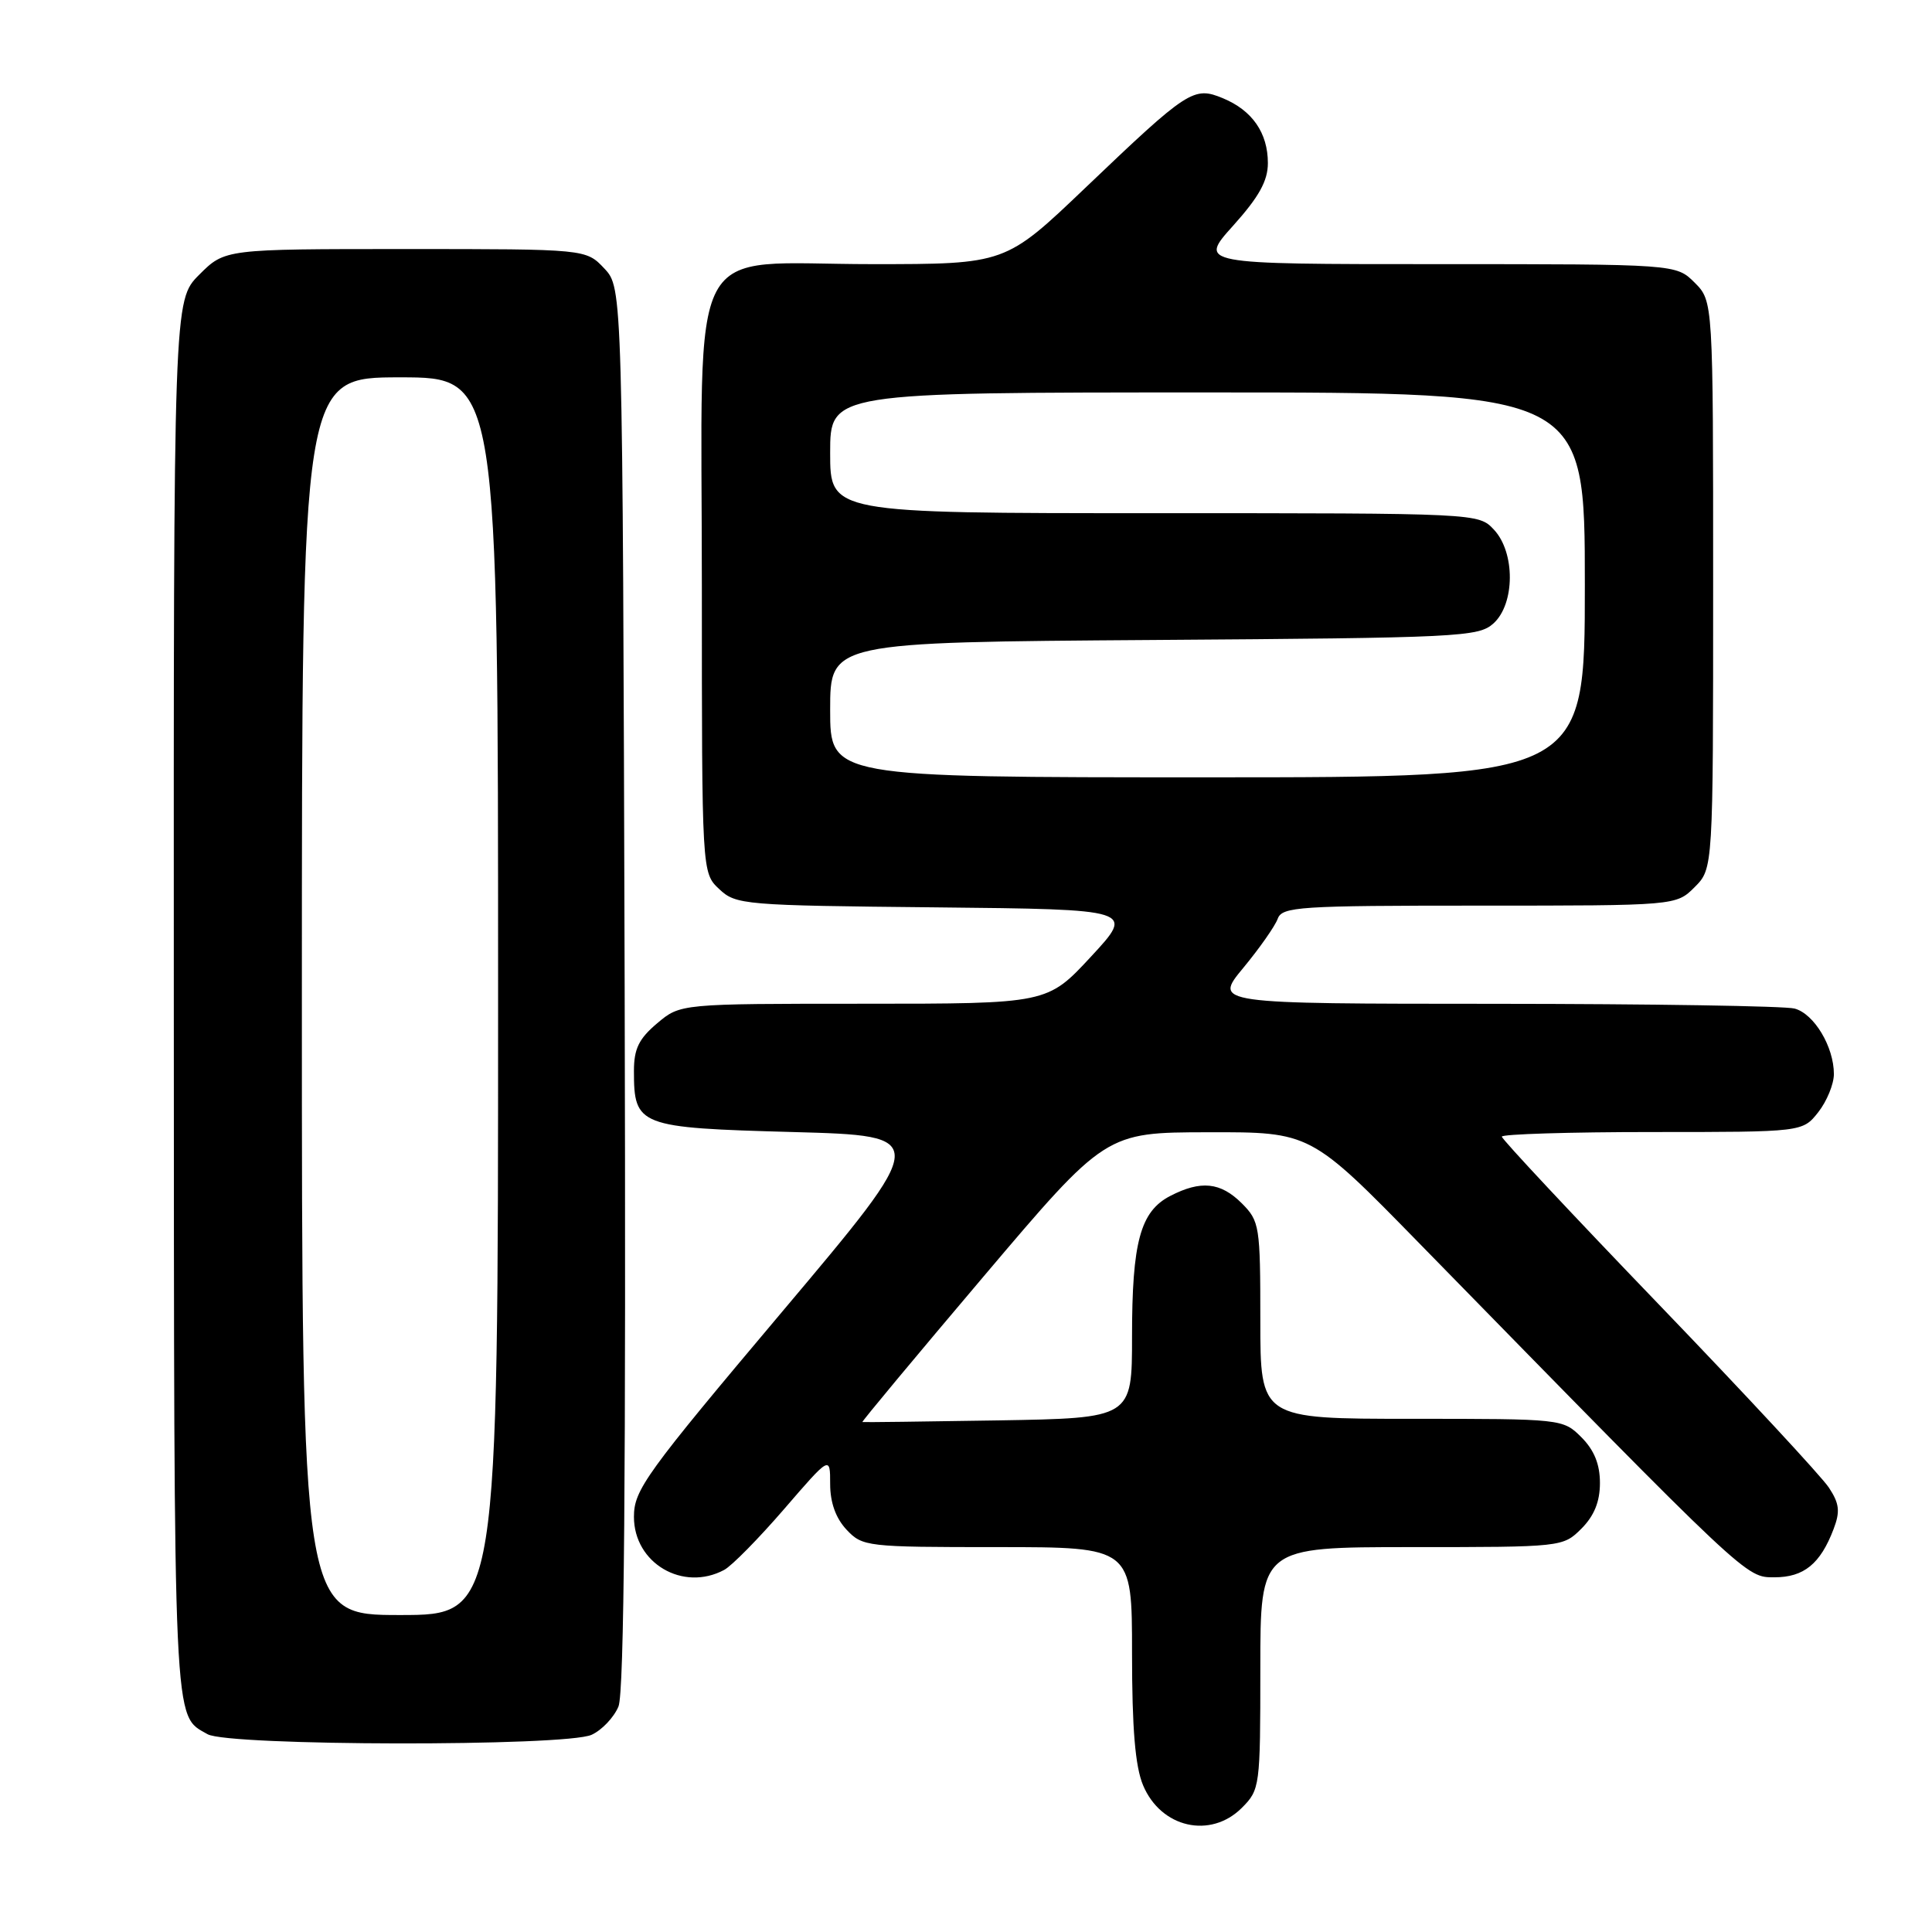 <?xml version="1.0" encoding="UTF-8" standalone="no"?>
<!DOCTYPE svg PUBLIC "-//W3C//DTD SVG 1.1//EN" "http://www.w3.org/Graphics/SVG/1.1/DTD/svg11.dtd" >
<svg xmlns="http://www.w3.org/2000/svg" xmlns:xlink="http://www.w3.org/1999/xlink" version="1.1" viewBox="0 0 256 256">
 <g >
 <path fill="currentColor"
d=" M 164.55 239.55 C 166.95 237.14 167.00 236.75 167.00 221.05 C 167.00 205.00 167.00 205.00 187.05 205.00 C 206.99 205.00 207.10 204.99 209.55 202.55 C 211.24 200.85 212.00 198.98 212.00 196.50 C 212.00 194.02 211.24 192.15 209.55 190.45 C 207.10 188.01 206.99 188.00 187.05 188.00 C 167.00 188.00 167.00 188.00 167.00 174.95 C 167.00 162.44 166.90 161.81 164.55 159.45 C 161.73 156.64 159.12 156.37 155.06 158.47 C 151.10 160.52 150.00 164.57 150.00 177.10 C 150.00 187.91 150.00 187.91 132.25 188.21 C 122.49 188.37 114.40 188.47 114.27 188.43 C 114.14 188.40 121.34 179.75 130.27 169.21 C 146.50 150.05 146.50 150.05 160.08 150.03 C 173.65 150.00 173.65 150.00 188.07 164.75 C 231.83 209.50 231.30 209.00 235.13 209.00 C 239.02 209.00 241.21 207.22 242.96 202.61 C 243.85 200.28 243.73 199.23 242.34 197.12 C 241.40 195.68 231.27 184.76 219.82 172.86 C 208.37 160.96 199.00 150.95 199.00 150.61 C 199.00 150.28 207.97 150.00 218.93 150.00 C 238.85 150.00 238.85 150.00 240.93 147.37 C 242.07 145.92 243.00 143.64 243.00 142.32 C 243.00 138.70 240.38 134.33 237.79 133.64 C 236.53 133.30 218.70 133.02 198.16 133.01 C 160.81 133.00 160.81 133.00 164.74 128.25 C 166.90 125.64 168.95 122.71 169.30 121.75 C 169.88 120.14 172.09 120.00 196.01 120.00 C 222.09 120.00 222.09 120.00 224.55 117.55 C 227.00 115.09 227.00 115.09 227.00 77.50 C 227.00 39.91 227.00 39.91 224.55 37.45 C 222.09 35.00 222.09 35.00 190.45 35.00 C 158.81 35.00 158.81 35.00 163.41 29.89 C 166.82 26.09 168.00 23.97 168.00 21.61 C 168.00 17.61 165.93 14.63 162.05 13.02 C 158.16 11.41 157.45 11.87 143.80 24.90 C 133.22 35.00 133.22 35.00 115.57 35.00 C 90.59 35.00 93.00 30.44 93.00 77.78 C 93.00 115.65 93.00 115.65 95.30 117.81 C 97.51 119.89 98.51 119.98 123.98 120.23 C 150.36 120.50 150.36 120.50 144.57 126.75 C 138.78 133.00 138.78 133.00 114.47 133.00 C 90.15 133.00 90.15 133.00 87.08 135.59 C 84.66 137.63 84.00 138.97 84.00 141.90 C 84.00 149.21 84.58 149.44 105.06 150.00 C 123.28 150.50 123.28 150.50 103.64 173.81 C 85.52 195.31 84.00 197.42 84.00 200.99 C 84.00 207.13 90.49 210.95 95.96 208.02 C 96.96 207.49 100.53 203.86 103.89 199.97 C 110.00 192.89 110.00 192.89 110.00 196.63 C 110.00 199.09 110.74 201.16 112.17 202.69 C 114.29 204.94 114.83 205.00 132.17 205.00 C 150.00 205.00 150.00 205.00 150.00 219.03 C 150.00 229.05 150.42 234.06 151.46 236.55 C 153.82 242.20 160.39 243.70 164.55 239.55 Z  M 78.39 229.87 C 79.75 229.25 81.35 227.56 81.95 226.12 C 82.71 224.29 82.95 195.70 82.77 130.83 C 82.50 38.16 82.50 38.16 80.08 35.58 C 77.65 33.00 77.65 33.00 53.73 33.00 C 29.80 33.00 29.80 33.00 26.40 36.40 C 23.00 39.80 23.00 39.80 23.03 132.65 C 23.07 230.37 22.92 227.16 27.50 229.79 C 30.25 231.37 74.95 231.44 78.39 229.87 Z  M 110.00 94.05 C 110.00 85.10 110.00 85.10 152.90 84.80 C 193.44 84.52 195.91 84.40 197.90 82.60 C 200.75 80.01 200.79 73.22 197.96 70.19 C 195.92 68.00 195.87 68.00 152.96 68.00 C 110.00 68.00 110.00 68.00 110.00 60.00 C 110.00 52.00 110.00 52.00 160.00 52.00 C 210.00 52.00 210.00 52.00 210.00 77.50 C 210.00 103.00 210.00 103.00 160.00 103.00 C 110.00 103.00 110.00 103.00 110.00 94.05 Z  M 40.00 132.00 C 40.00 50.00 40.00 50.00 53.00 50.00 C 66.00 50.00 66.00 50.00 66.00 132.00 C 66.00 214.00 66.00 214.00 53.00 214.00 C 40.00 214.00 40.00 214.00 40.00 132.00 Z "/>
</g>
</svg>